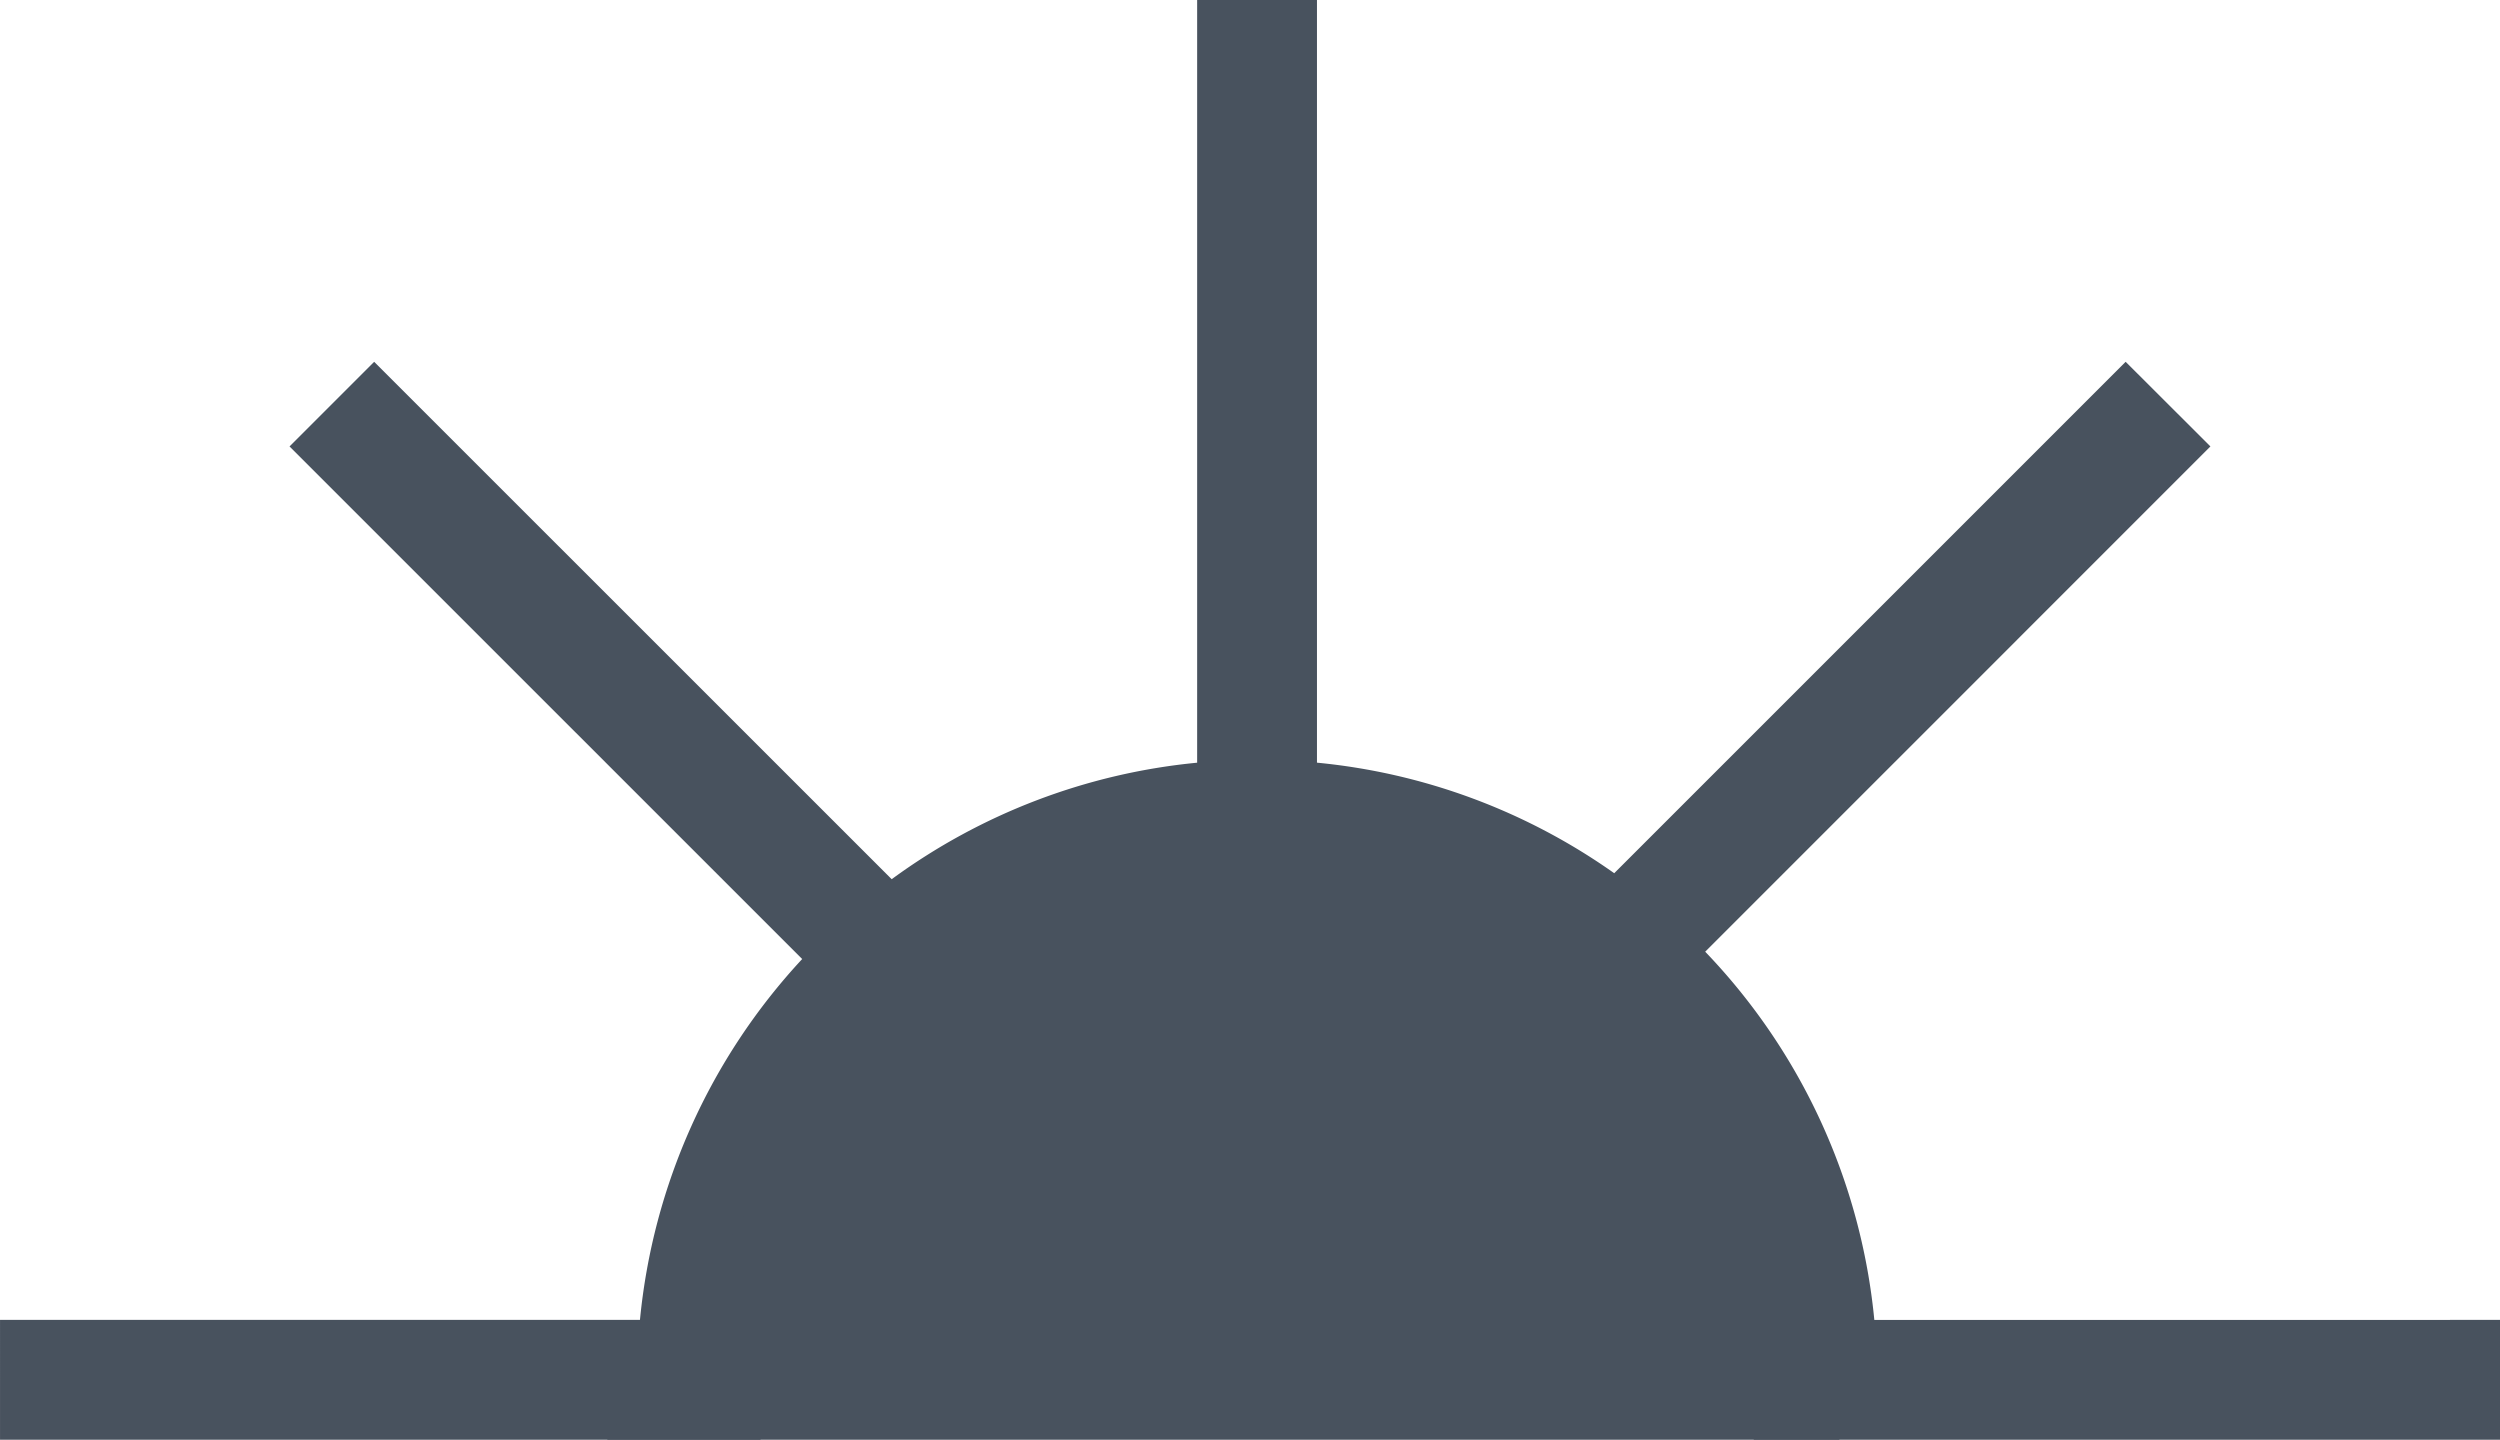 <svg 
    xmlns="http://www.w3.org/2000/svg" 
    width="229.605" 
    height="132.227" 
    viewBox="0 0 229.605 132.227">
   
    <path 
        d="M3485.614,1955.22v11.006h-68.542a45.9,45.9,0,0,0,0-11.006,45.888,45.888,0,0,0-12.23-26.045,47.065,47.065,0,0,0-8.5-7.058,45.858,45.858,0,0,0-50.547.524,46.319,46.319,0,0,0-8.323,7.221,45.852,45.852,0,0,0-11.611,36.363h-69.85V1955.22h58.773a56.683,56.683,0,0,1,14.9-33.143L3282.6,1875l7.772-7.773,47.532,47.519a56.63,56.63,0,0,1,28.053-10.7V1834h11.005v70.043a56.625,56.625,0,0,1,27.3,10.153l46.97-46.97,7.786,7.773-46.4,46.405a56.682,56.682,0,0,1,15.533,33.818Z" 
        transform="translate(-3256.009 -1833.998)" 
        fill="#48525e"/>
        
    <path 
        d="M3279.848,1925.887h113.176l-5.956-28.477-23.331-25.094-42.441-1.585-16.381,16.114-17.622,26.151Z" 
        transform="translate(-3224.085 -1793.66)" 
        fill="#48525e"/>
        
</svg>